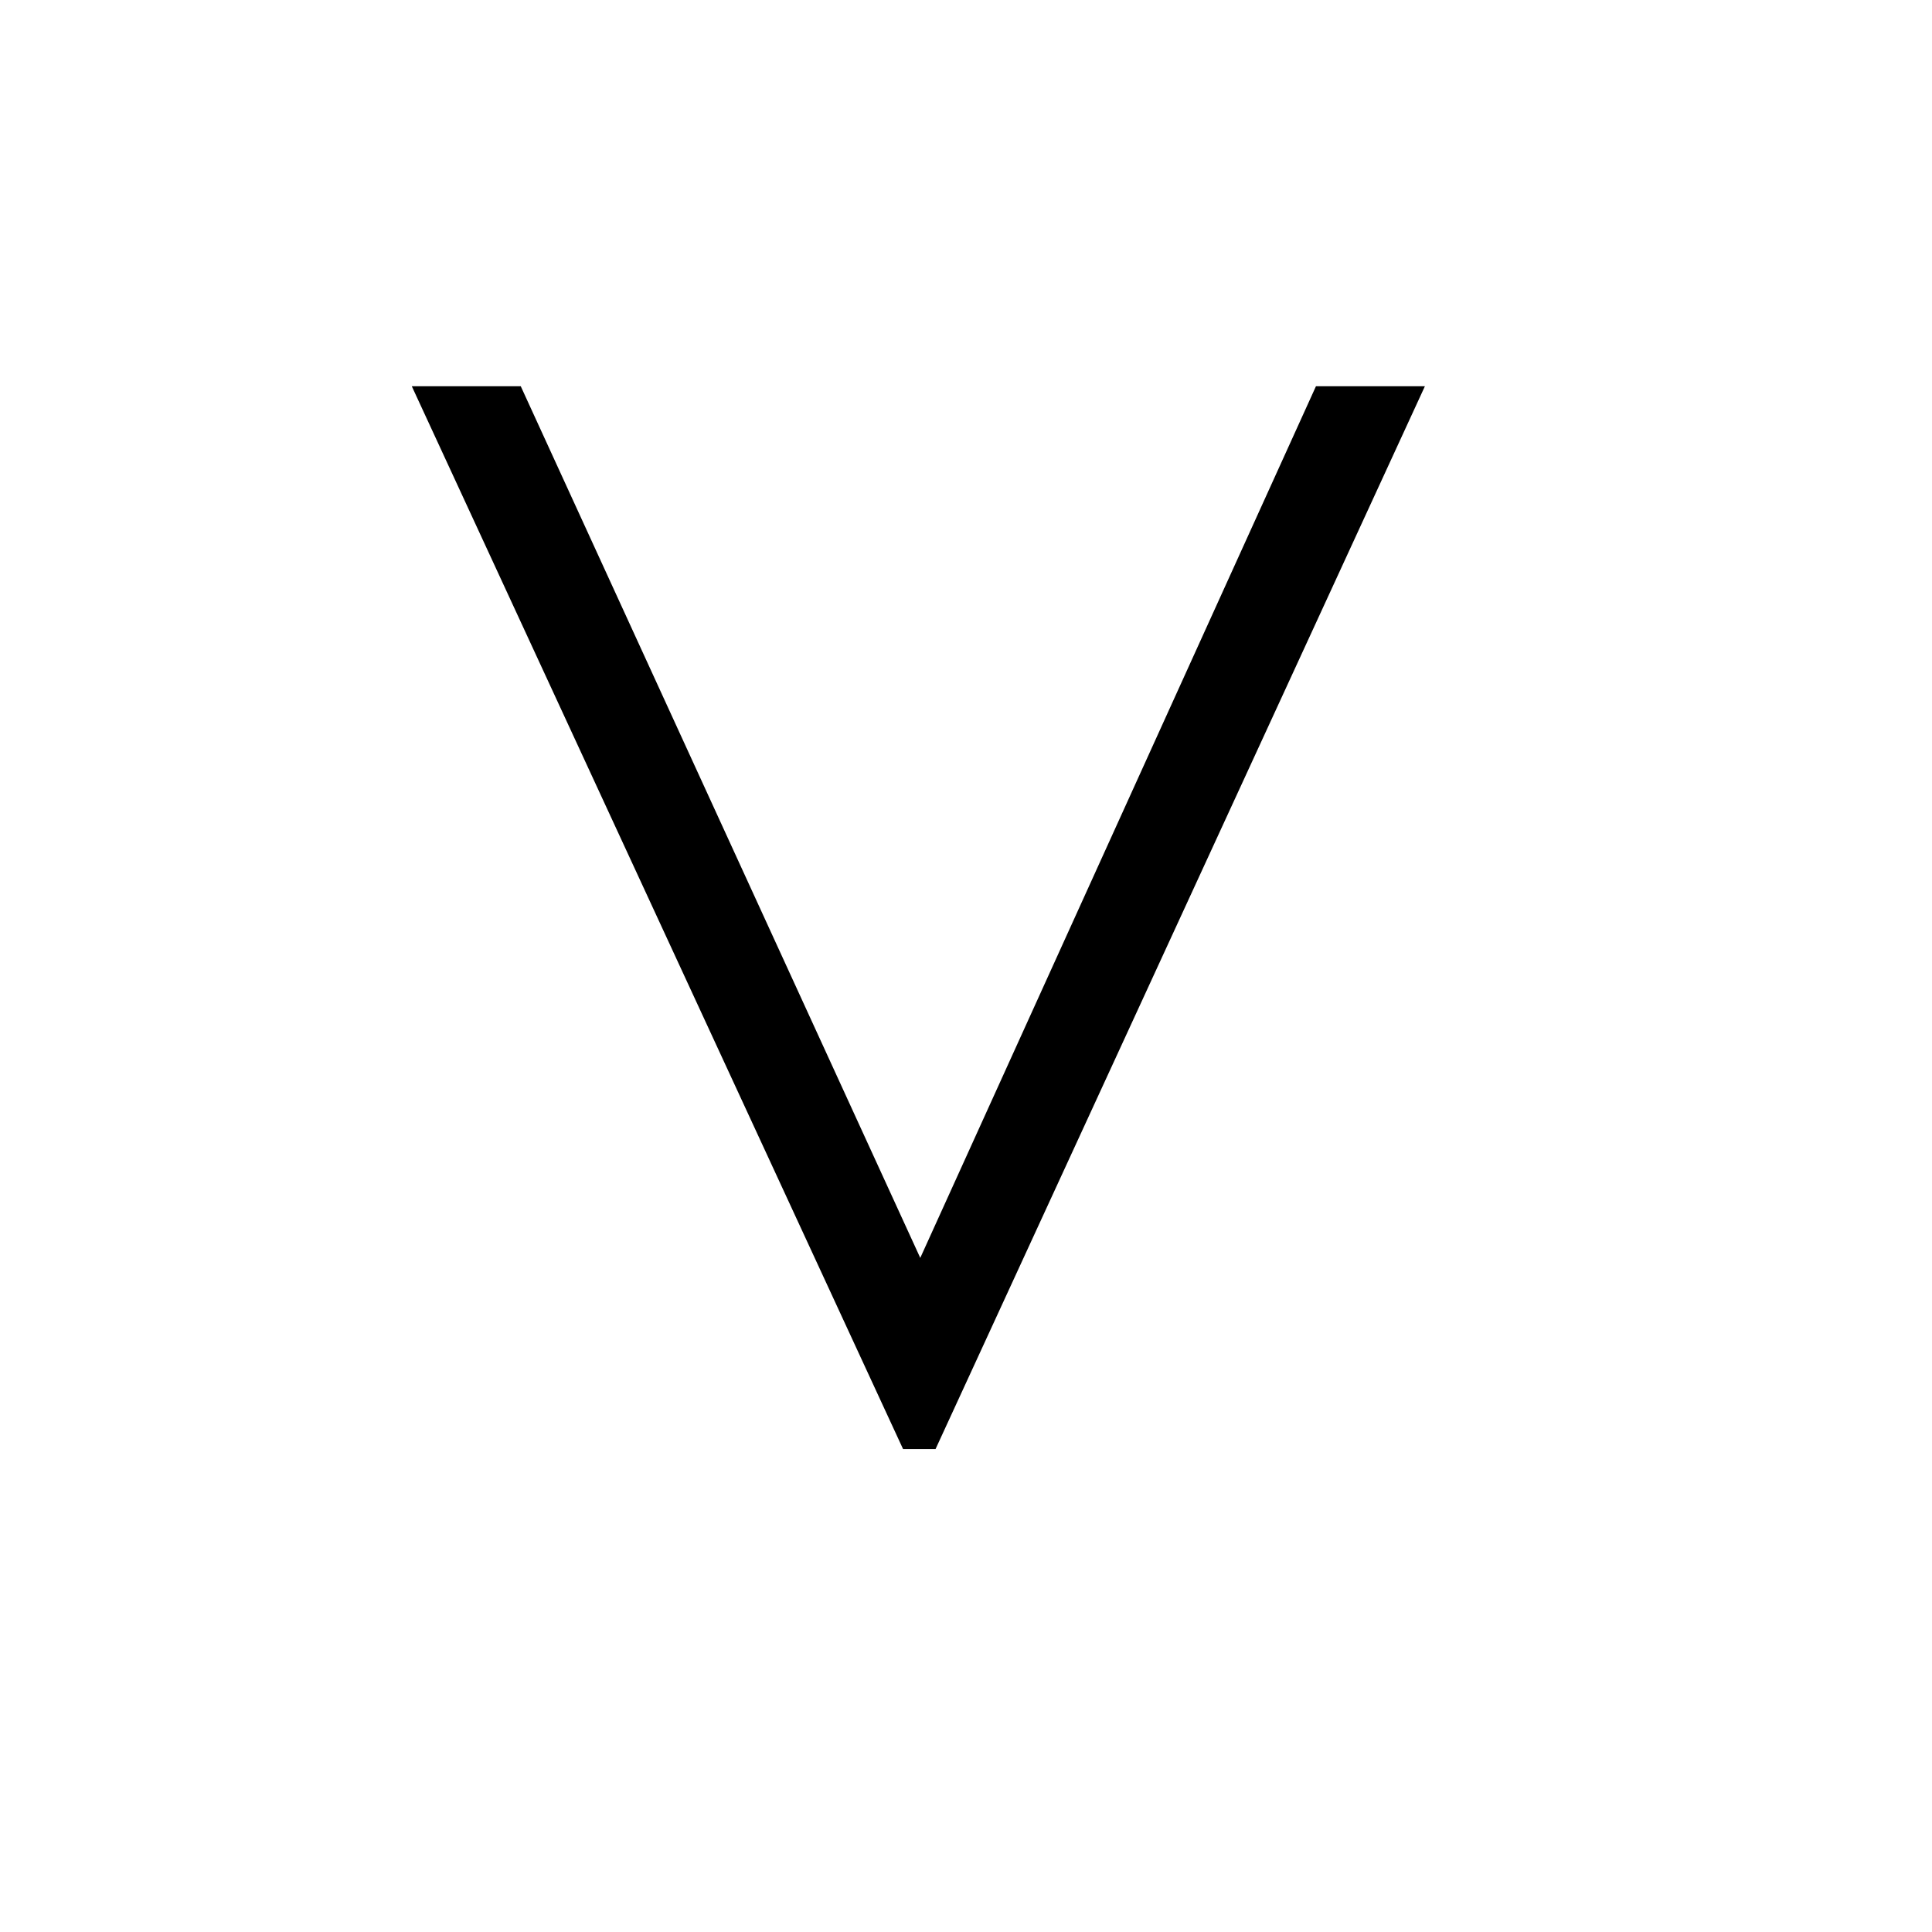 <?xml version="1.0" encoding="UTF-8" standalone="no"?>
<svg
   xmlns:dc="http://purl.org/dc/elements/1.1/"
   xmlns:cc="http://creativecommons.org/ns#"
   xmlns:rdf="http://www.w3.org/1999/02/22-rdf-syntax-ns#"
   xmlns:svg="http://www.w3.org/2000/svg"
   xmlns="http://www.w3.org/2000/svg"
   id="svg2"
   height="128"
   width="128"
   version="1.0">
  <defs
     id="defs4" />
  <path
     id="g1-95"
     d="m 94.403,25.591 -7.218,0 -26.215,57.748 -26.468,-57.748 -7.219,0 32.547,70.412 2.153,0 32.42,-70.412 z" />
</svg>
